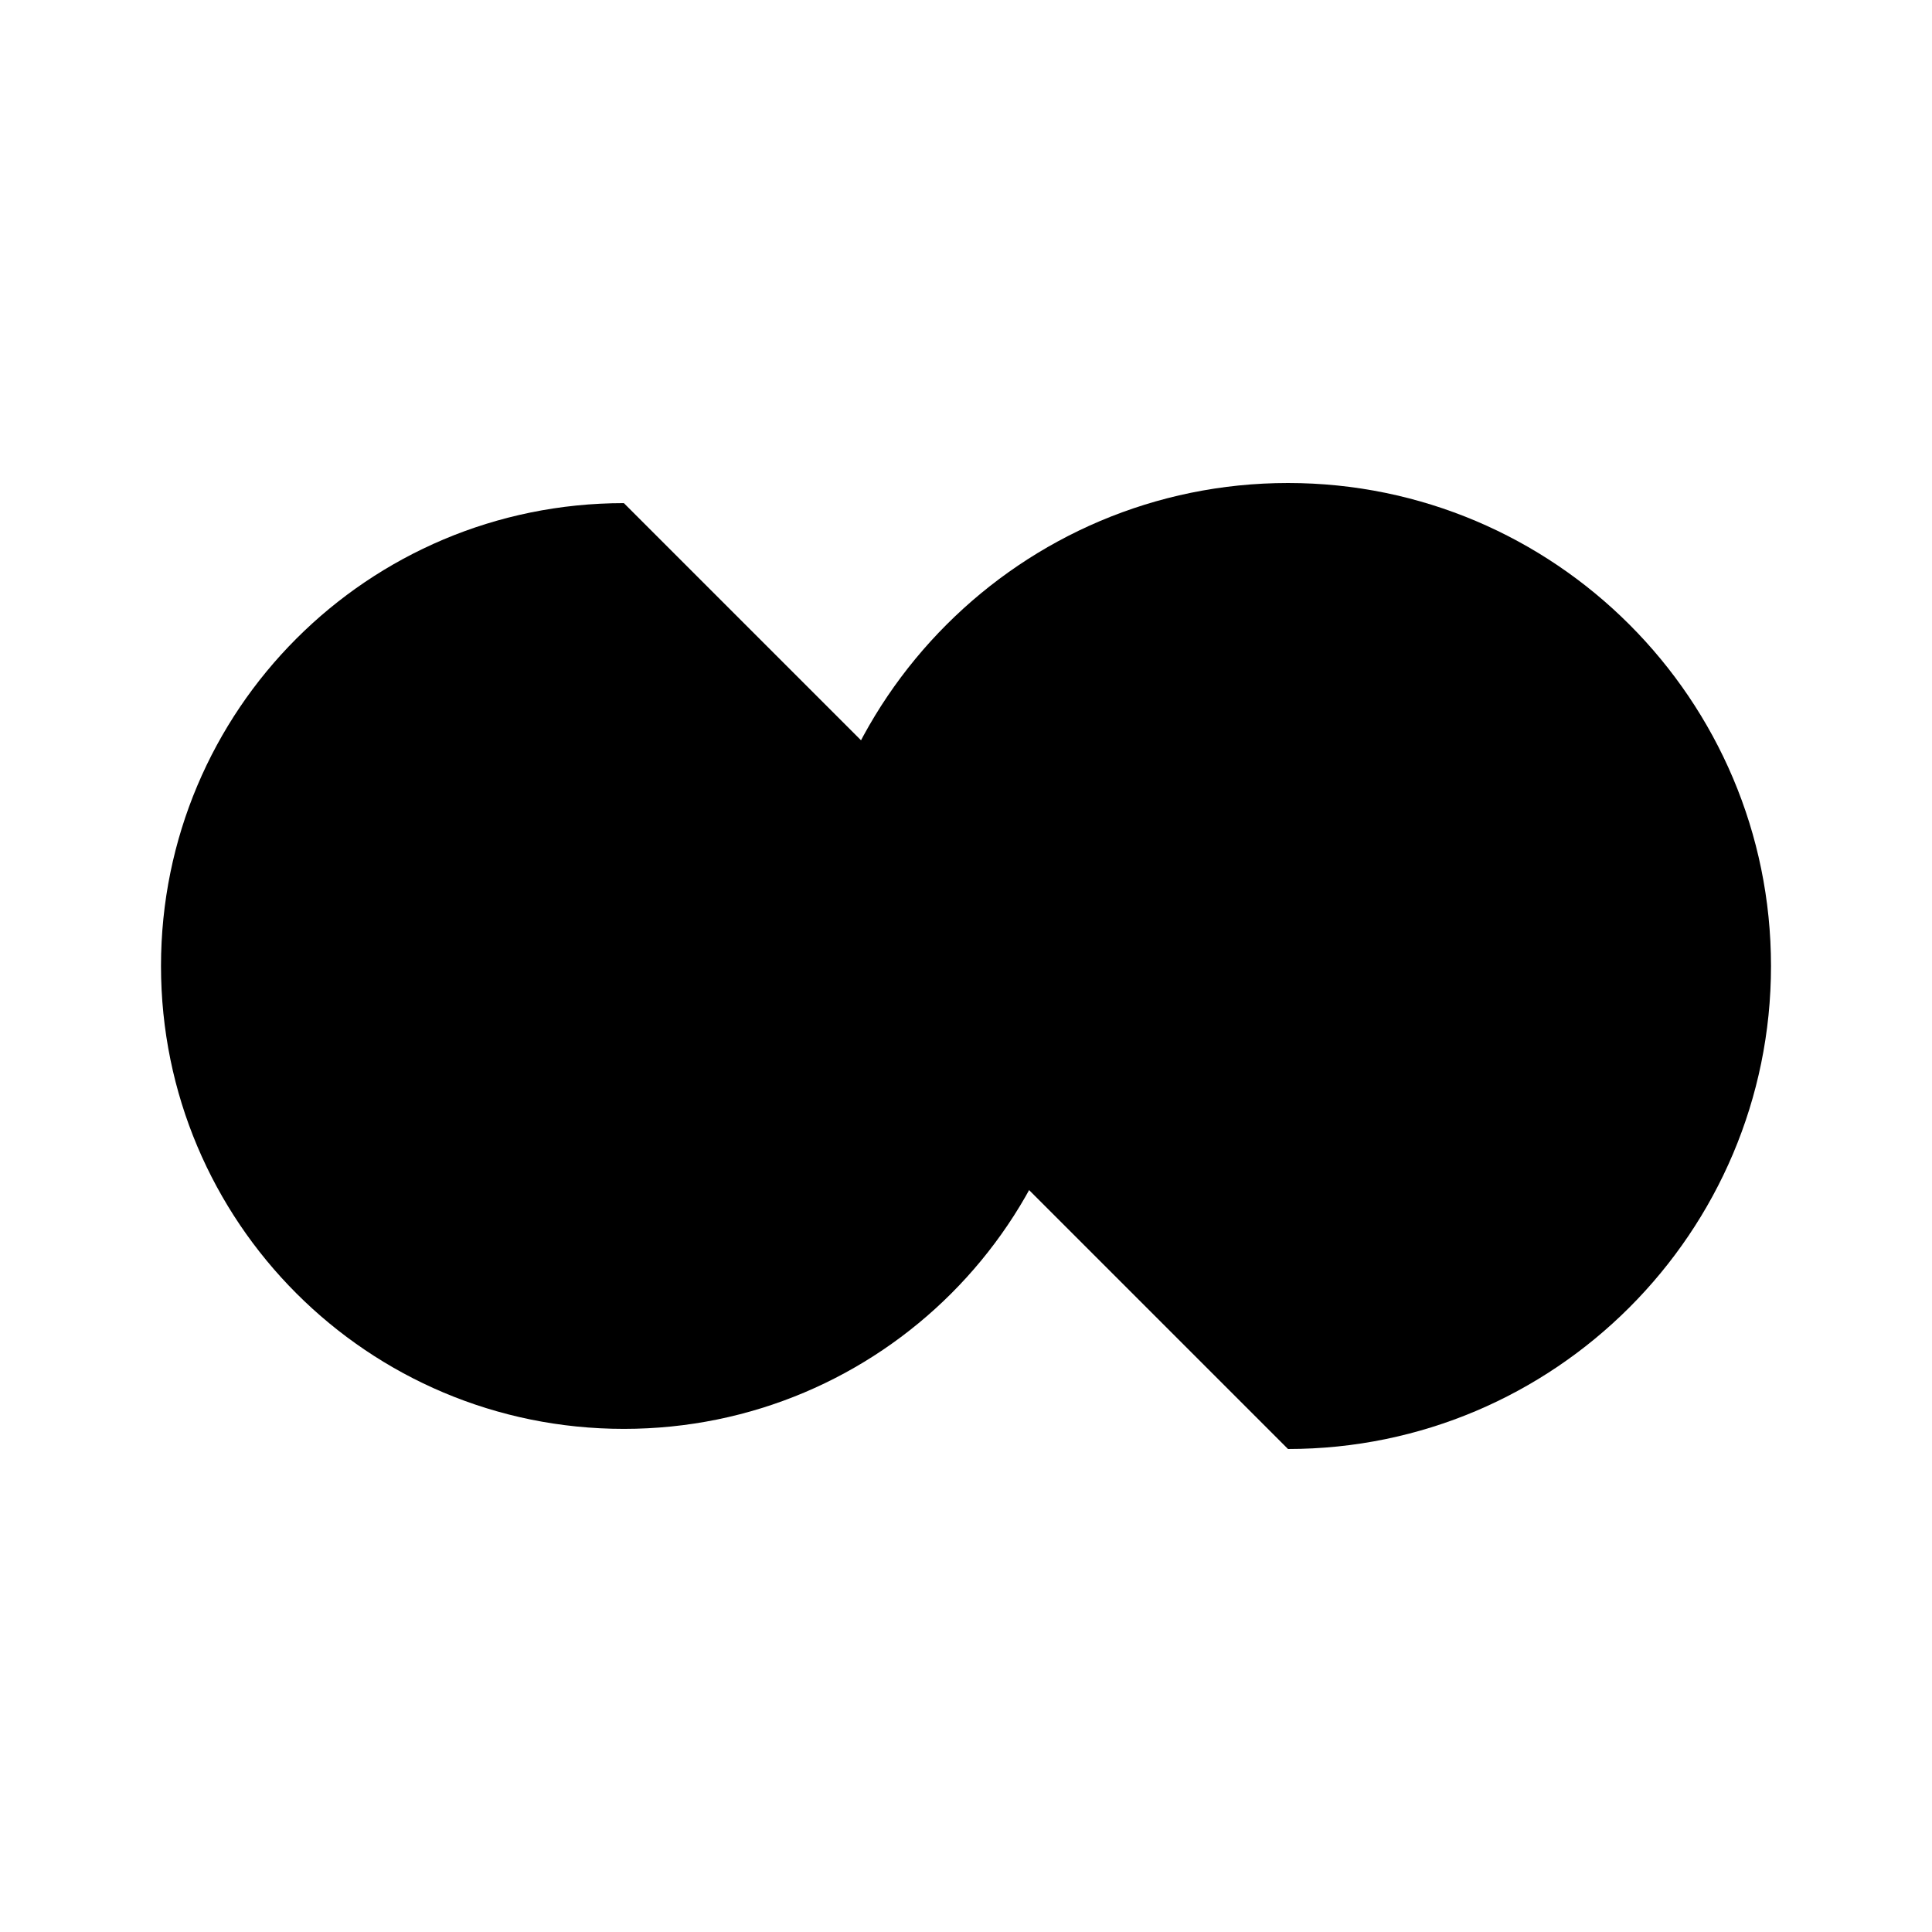 <?xml version="1.0" encoding="utf-8"?><!-- Uploaded to: SVG Repo, www.svgrepo.com, Generator: SVG Repo Mixer Tools -->
<svg viewBox="0 0 24 24" xmlns="http://www.w3.org/2000/svg">
<path d="M13.5 12C13.5 15.18 10.93 17.75 7.75 17.75C4.57 17.75 2 15.18 2 12C2 8.82 4.57 6.25 7.75 6.25" stroke-width="1.5" stroke-linecap="round" stroke-linejoin="round"/>
<path d="M10 12C10 8.69 12.69 6 16 6C19.31 6 22 8.69 22 12C22 15.31 19.31 18 16 18"  stroke-width="1.5" stroke-linecap="round" stroke-linejoin="round"/>
</svg>